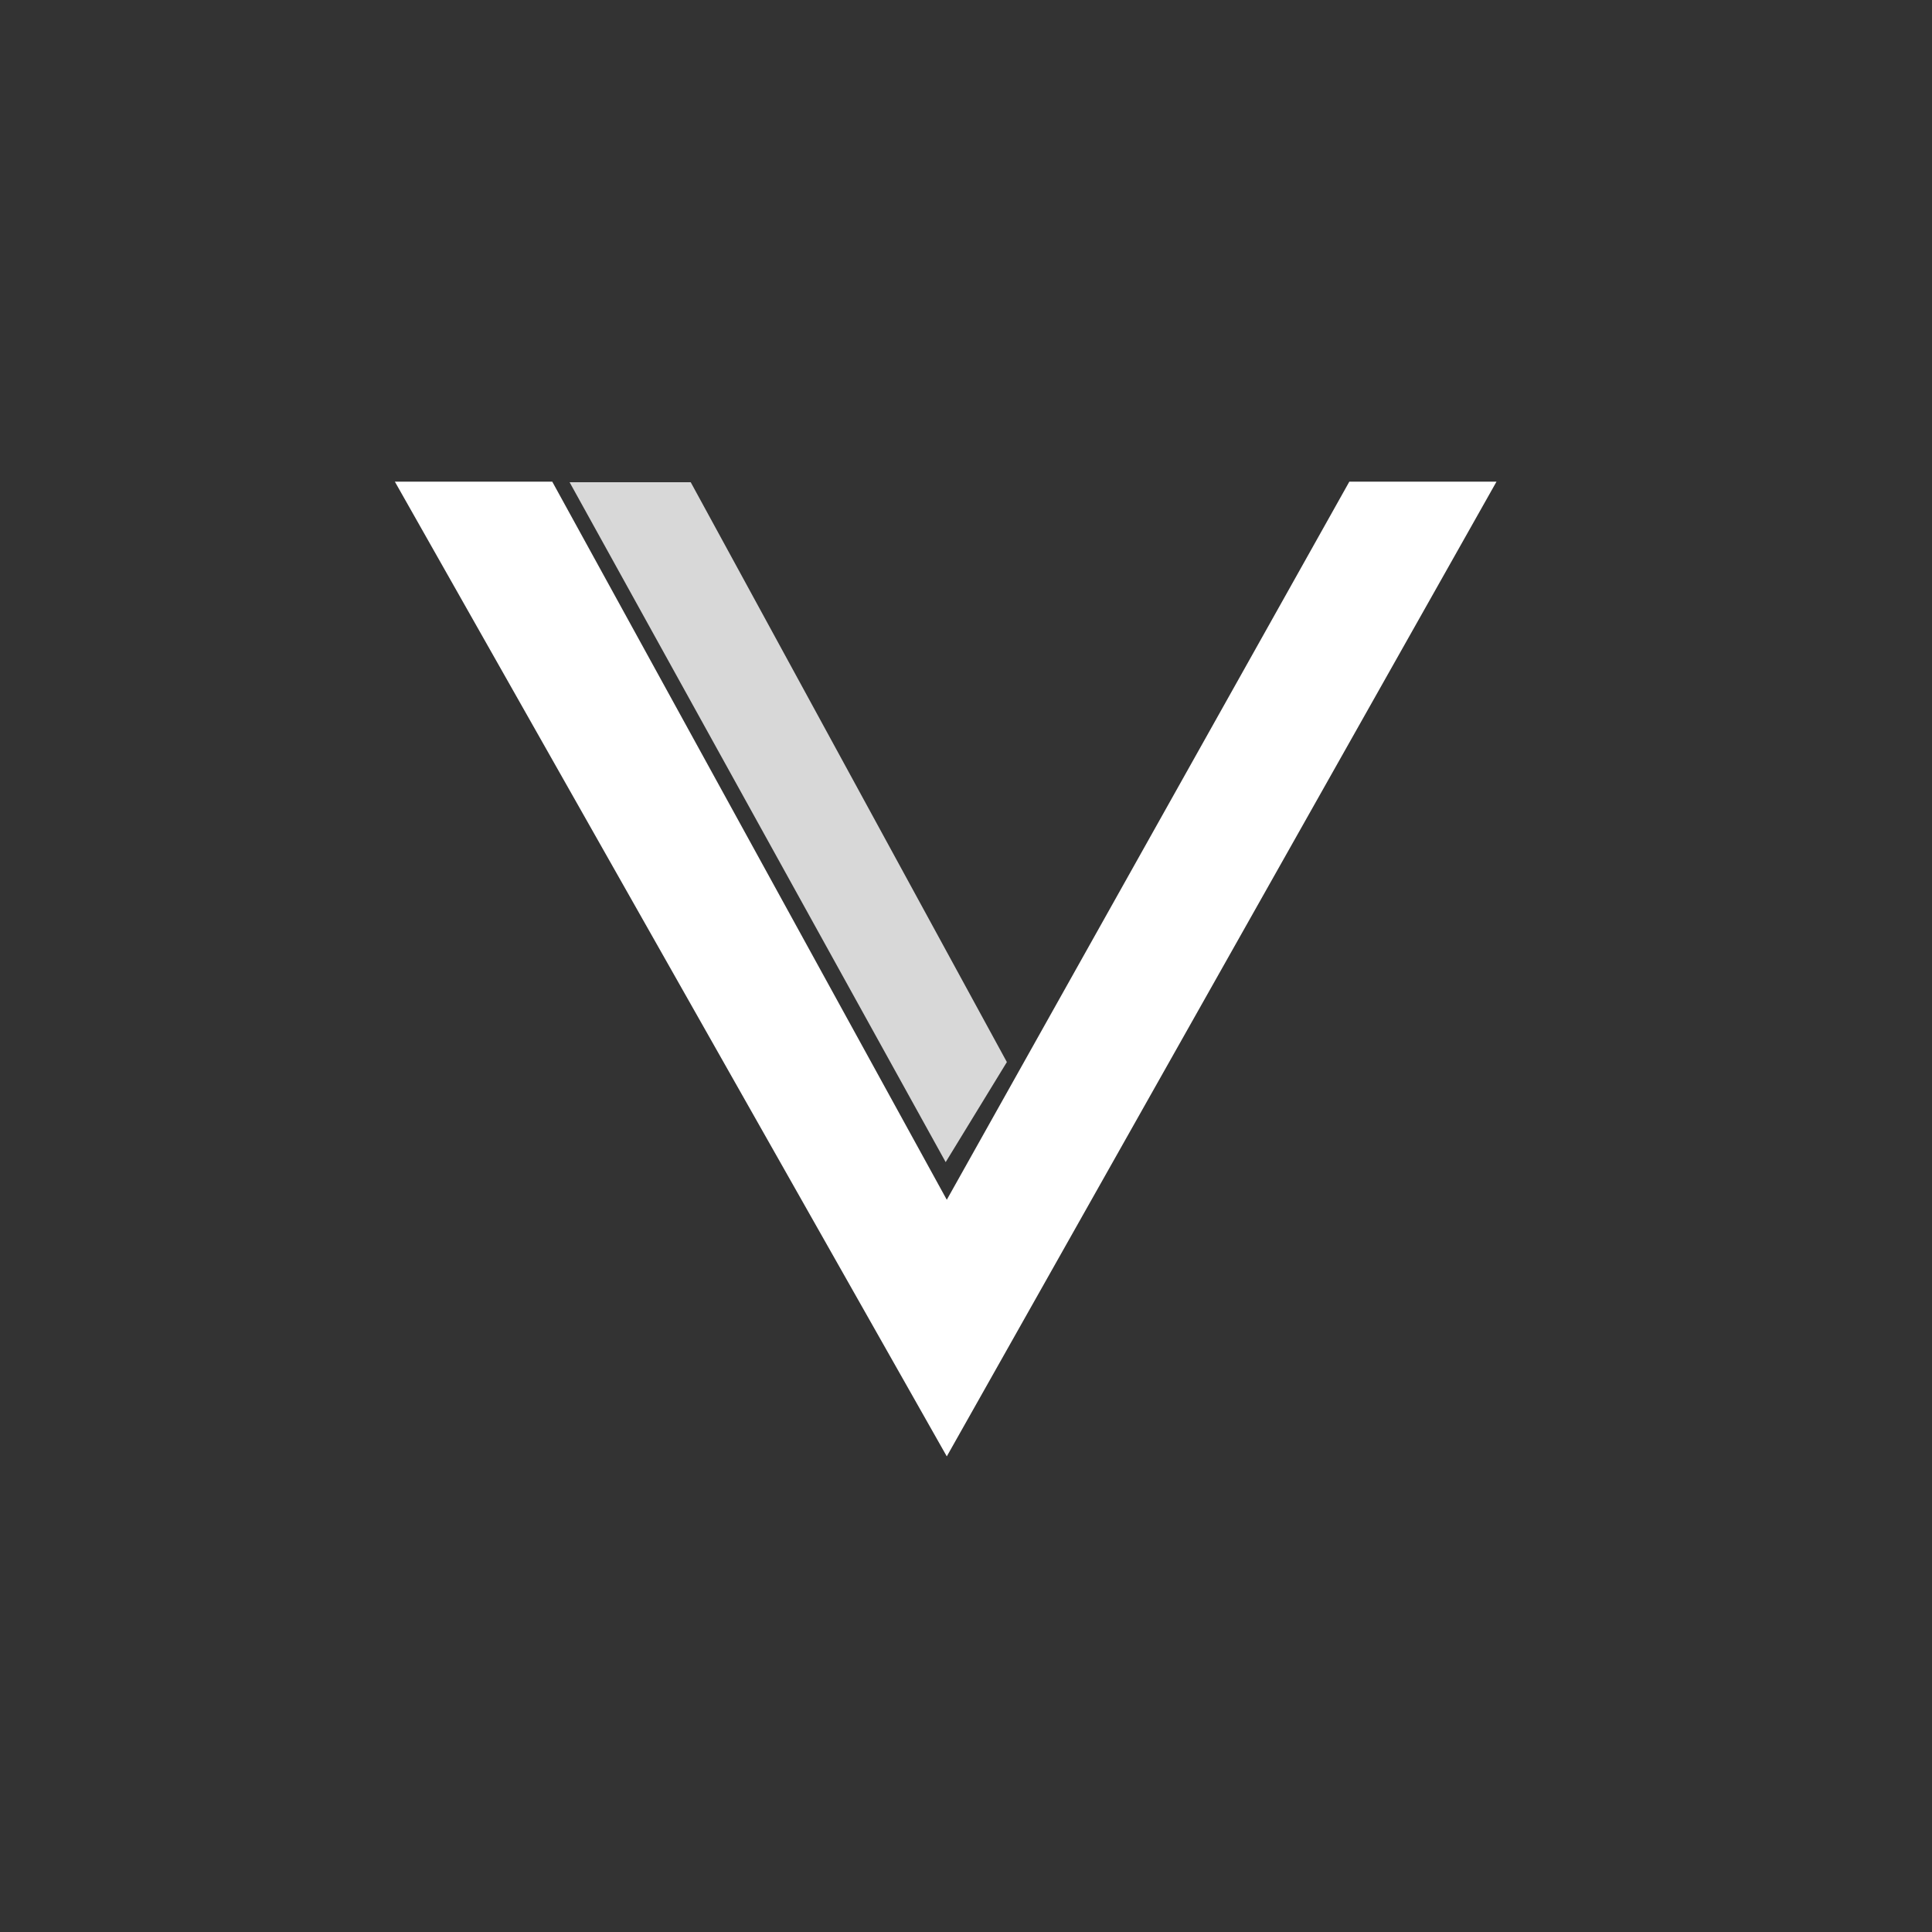 <?xml version="1.0" encoding="UTF-8" standalone="no"?>
<svg
   version="1.1"
   width="1024"
   height="1024"
   viewBox="0 0 1024 1024"
   xml:space="preserve"
   id="svg12"
   xmlns="http://www.w3.org/2000/svg"
   xmlns:svg="http://www.w3.org/2000/svg">
<rect x="0" y="0" width="1024" height="1024" fill="#333333" stroke="none"/>
<desc
   id="desc2">Created with Fabric.js 4.6.0</desc>
<defs
   id="defs4">
</defs>

<g
   id="g124"
   transform="translate(1360.586,109.129)"><g
     transform="matrix(1.08,0,0,1.19,-859.354,404.468)"
     id="2zS41rFbPvI-cQfIRSaq2">
<path
   style="opacity:1;fill:#ffffff;fill-rule:nonzero;stroke:#000000;stroke-width:0;stroke-linecap:butt;stroke-linejoin:miter;stroke-miterlimit:4;stroke-dasharray:none;stroke-dashoffset:0"
   vector-effect="non-scaling-stroke"
   d="M -270.325,-217.073 0.544,217.073 270.325,-217.073 H 198.1 L 0.544,102.778 -193.082,-217.073 Z"
   stroke-linecap="round"
   id="path6" />
</g><g
     transform="matrix(1.08,0,0,1.19,-942.804,326.648)"
     id="28jawd1BQugHrbmoODuEc">
<path
   style="opacity:1;fill:#d8d8d8;fill-rule:nonzero;stroke:#000000;stroke-width:0;stroke-linecap:butt;stroke-linejoin:miter;stroke-miterlimit:4;stroke-dasharray:none;stroke-dashoffset:0"
   vector-effect="non-scaling-stroke"
   d="M -47.85,-151.407 107.294,106.843 77.264,151.407 -107.294,-151.407 Z"
   stroke-linecap="round"
   id="path9" />
</g></g>
</svg>
